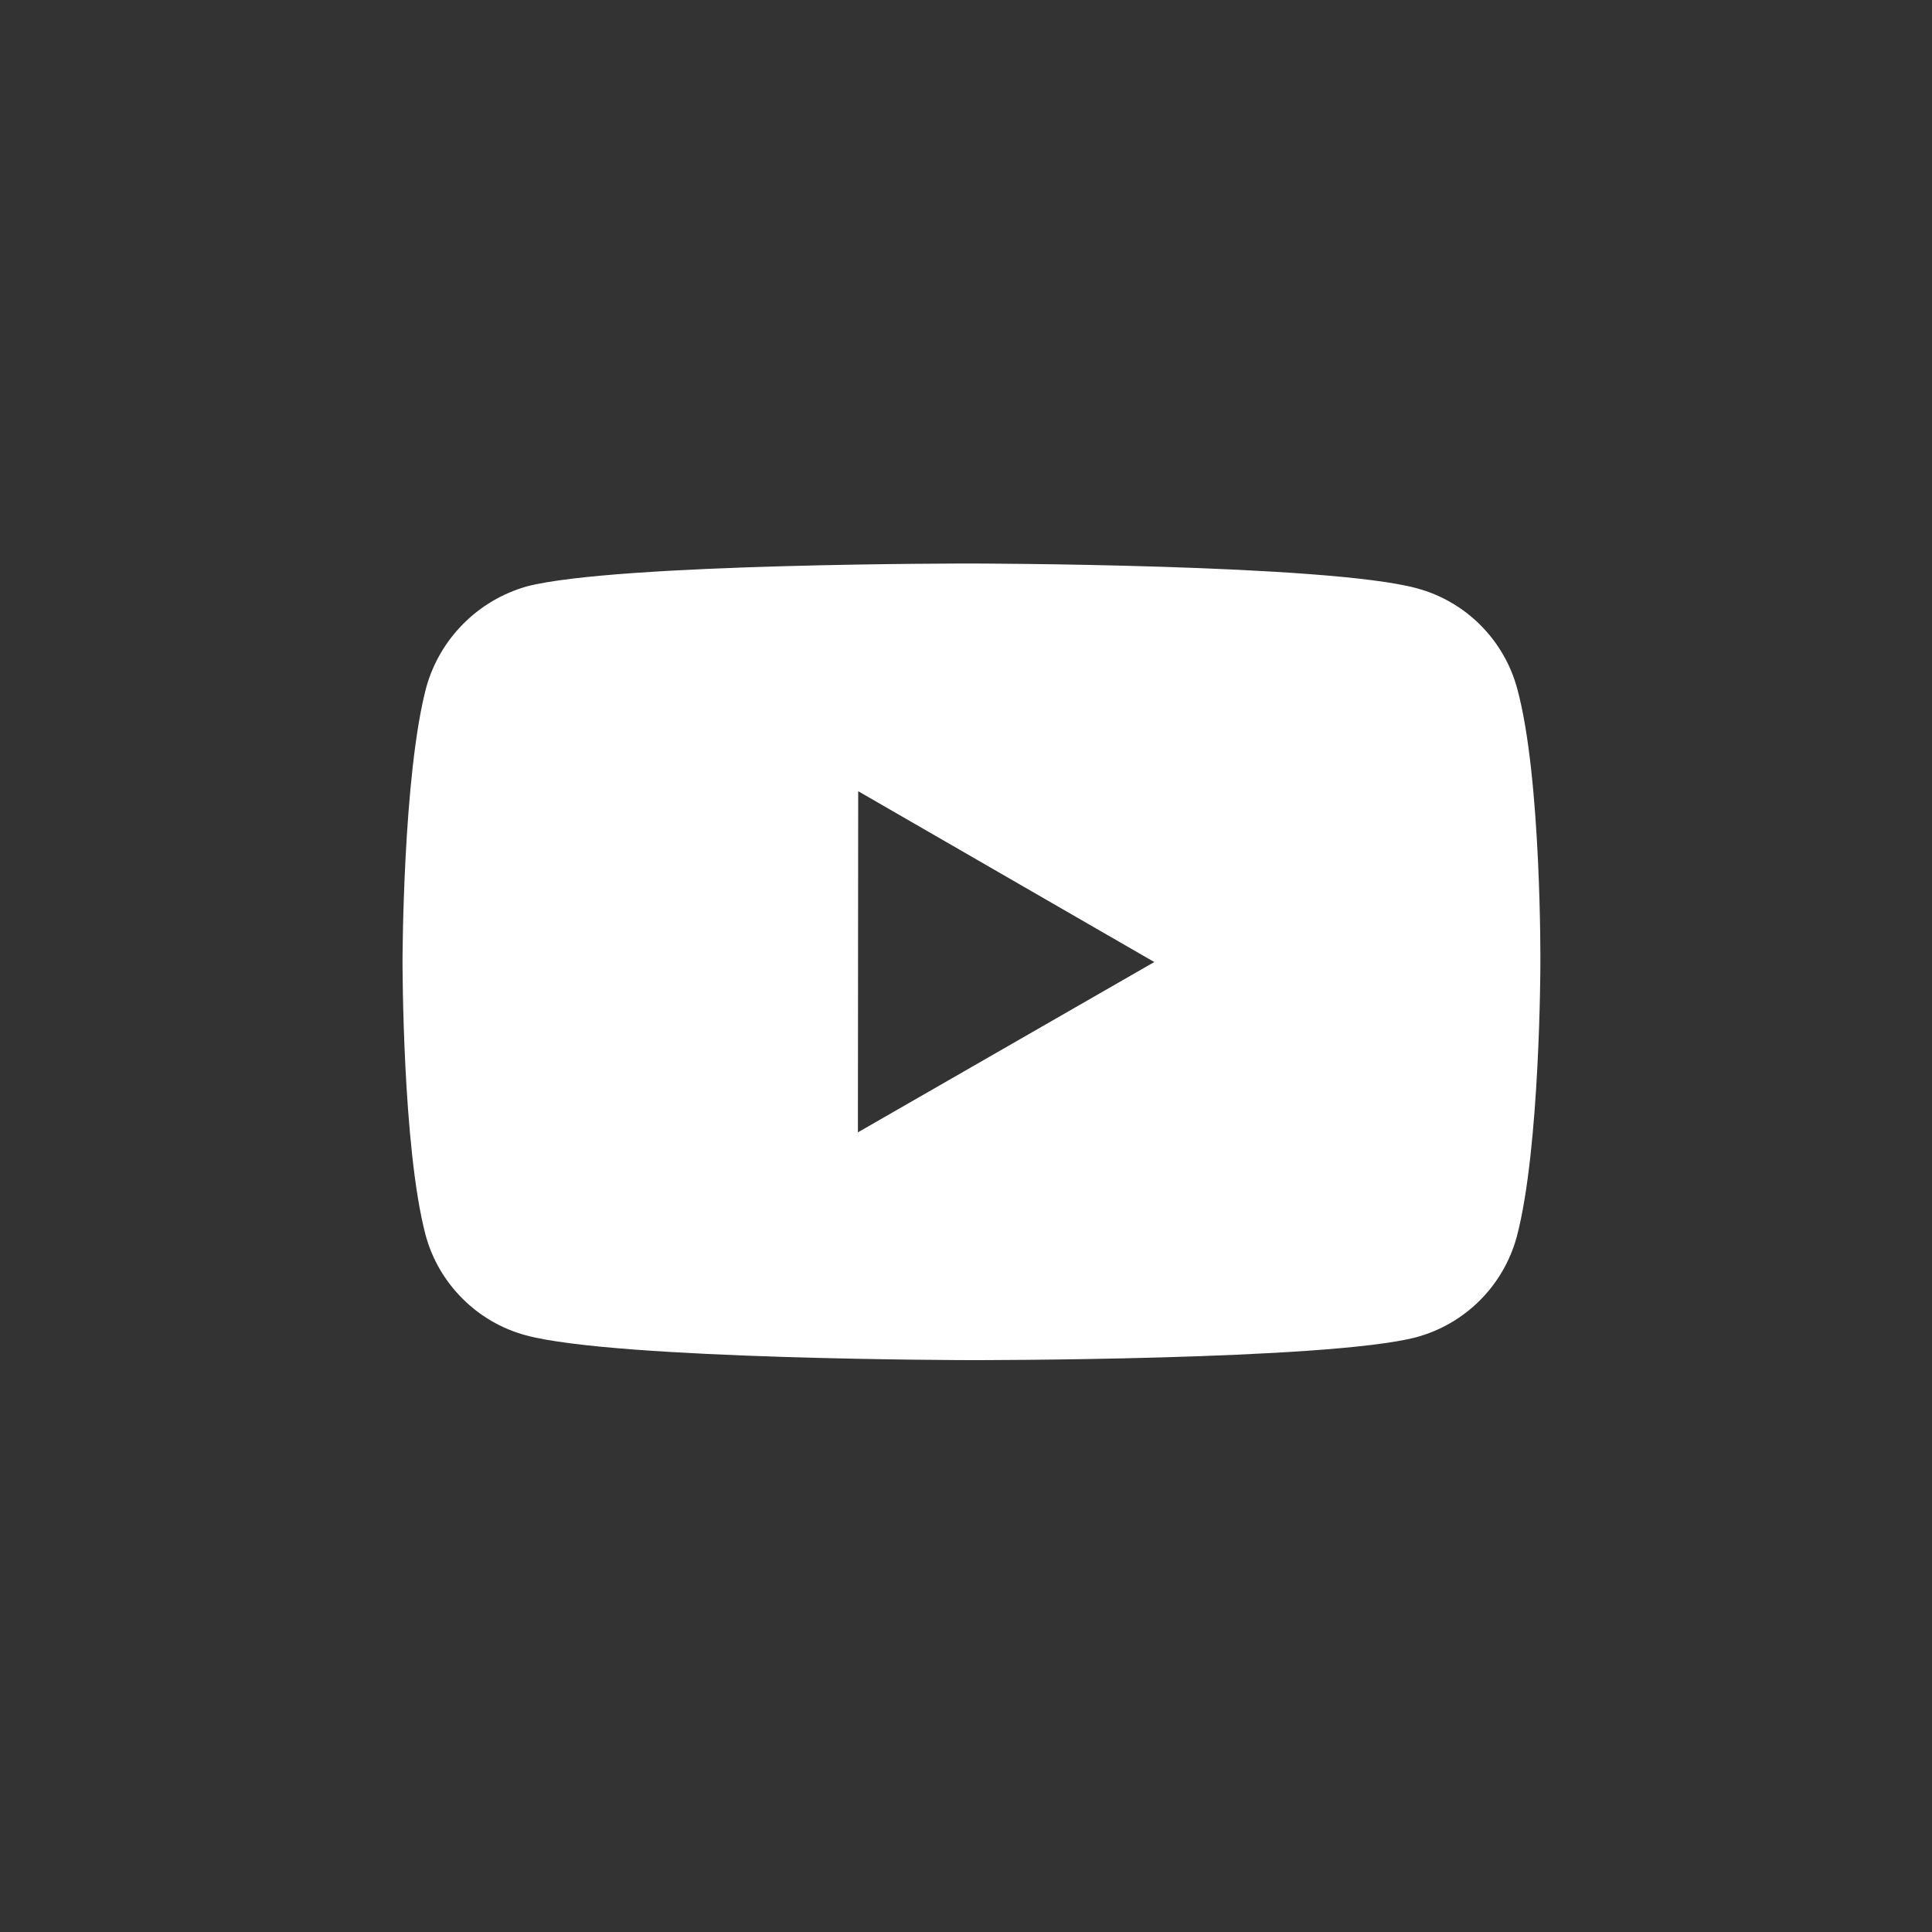 <svg width="40" height="40" viewBox="0 0 40 40" fill="none" xmlns="http://www.w3.org/2000/svg">
<rect x="0" y="0" width="40" height="40" fill="#333333" stroke="none"/>
<path d="M31.413 14.26C31.279 13.762 31.017 13.309 30.653 12.944C30.29 12.579 29.837 12.316 29.339 12.181C27.496 11.675 20.121 11.667 20.121 11.667C20.121 11.667 12.748 11.658 10.903 12.142C10.406 12.284 9.954 12.55 9.59 12.917C9.226 13.283 8.962 13.737 8.824 14.235C8.338 16.078 8.334 19.902 8.334 19.902C8.334 19.902 8.329 23.744 8.811 25.569C9.082 26.577 9.877 27.374 10.887 27.646C12.749 28.152 20.104 28.16 20.104 28.16C20.104 28.16 27.478 28.169 29.322 27.686C29.819 27.551 30.273 27.289 30.637 26.925C31.002 26.561 31.265 26.108 31.402 25.611C31.889 23.769 31.892 19.947 31.892 19.947C31.892 19.947 31.916 16.103 31.413 14.26ZM17.762 23.444L17.768 16.381L23.898 19.918L17.762 23.444Z" fill="white"/>
</svg>
